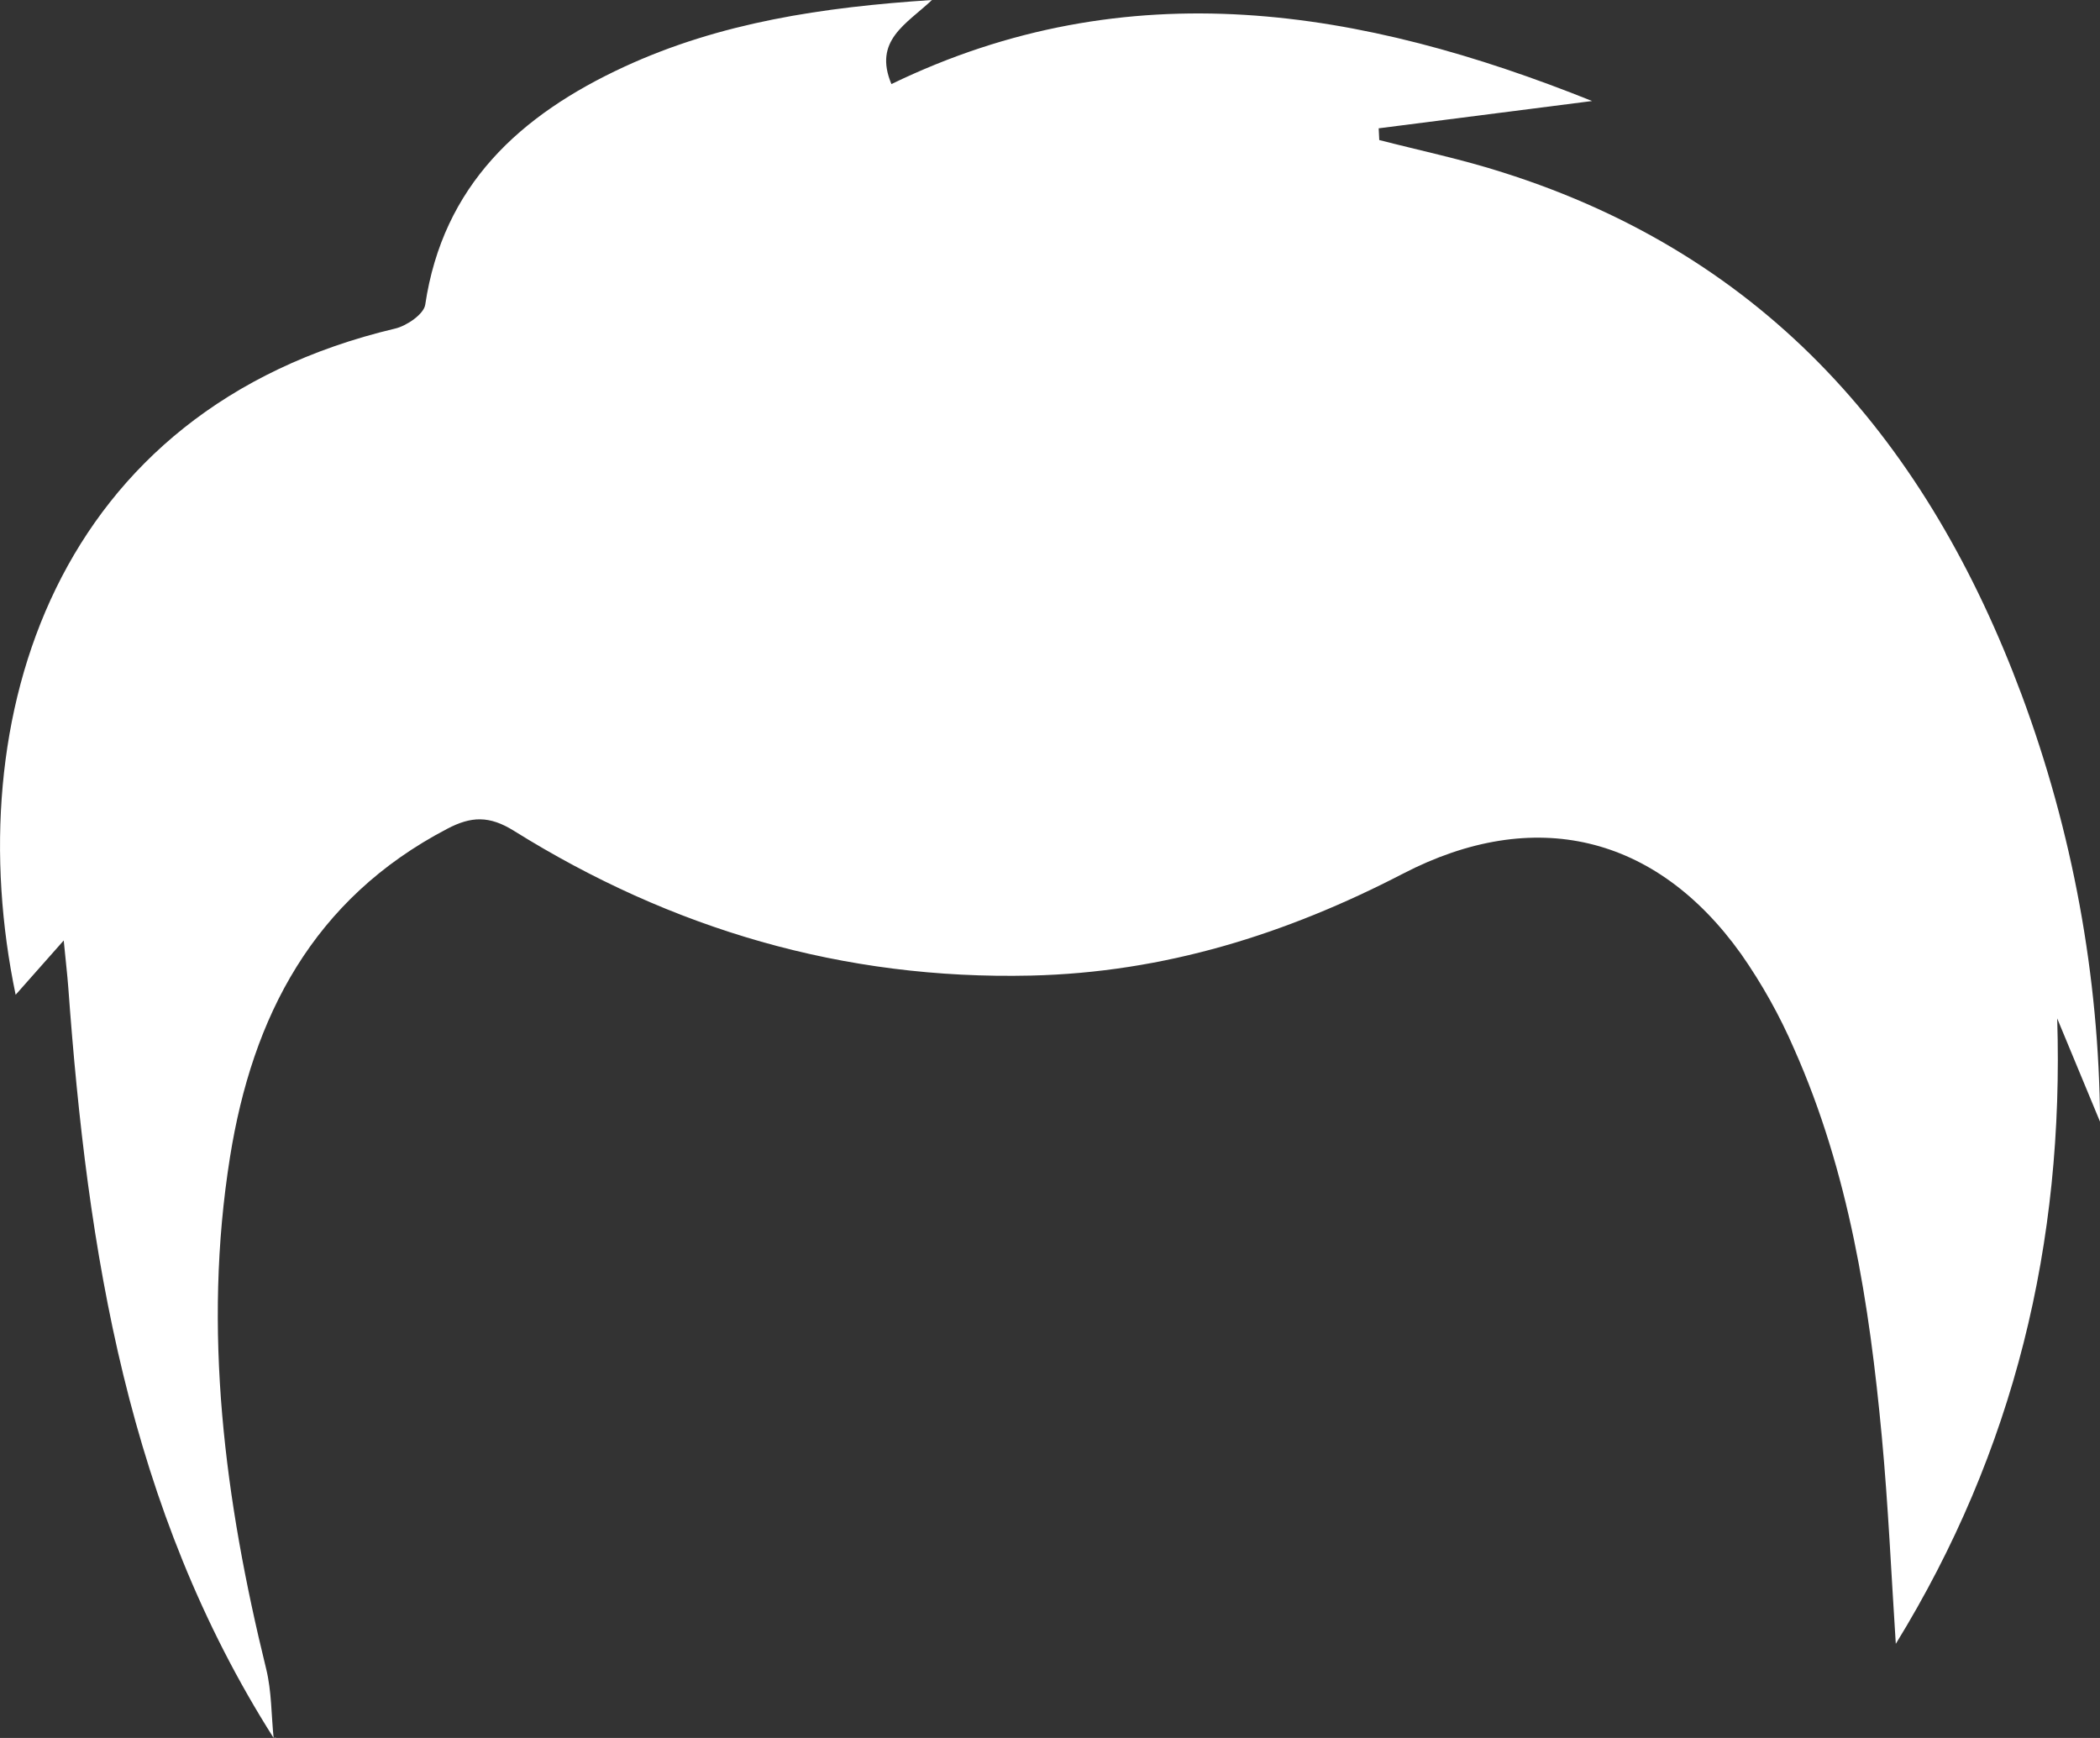 <svg width="29" height="24" viewBox="0 0 29 24" fill="none" xmlns="http://www.w3.org/2000/svg">
<rect x="0" y="0" width="29" height="24" fill="#333333" stroke="none"/>
<path d="M3.782 24.005C1.764 20.832 1.208 17.275 0.943 13.636C0.93 13.458 0.908 13.281 0.88 12.987L0.216 13.737C-0.579 9.922 0.749 5.653 5.458 4.537C5.618 4.499 5.852 4.338 5.872 4.209C6.117 2.562 7.176 1.589 8.623 0.921C9.946 0.311 11.358 0.099 12.87 0C12.517 0.334 12.057 0.557 12.31 1.161C15.585 -0.425 18.806 0.12 21.986 1.395L19.039 1.772L19.047 1.934C19.615 2.08 20.192 2.201 20.75 2.38C24.432 3.543 26.63 6.141 27.918 9.595C28.621 11.485 28.988 13.479 29.001 15.491L28.409 14.064C28.505 17.16 27.819 20.035 26.18 22.7C26.118 21.747 26.076 20.79 25.987 19.839C25.816 18.005 25.533 16.189 24.777 14.487C24.578 14.026 24.332 13.586 24.043 13.173C22.868 11.528 21.185 11.126 19.374 12.065C17.762 12.9 16.081 13.429 14.238 13.472C11.643 13.532 9.272 12.829 7.097 11.473C6.756 11.26 6.505 11.272 6.176 11.445C4.32 12.415 3.485 14.043 3.176 15.98C2.795 18.366 3.103 20.715 3.675 23.043C3.752 23.355 3.746 23.684 3.779 24.005H3.782Z" fill="white"/>
<path d="M3.779 24.001C3.801 23.994 3.824 23.988 3.813 23.992L3.782 24.005L3.779 24.001Z" fill="white"/>
</svg>
